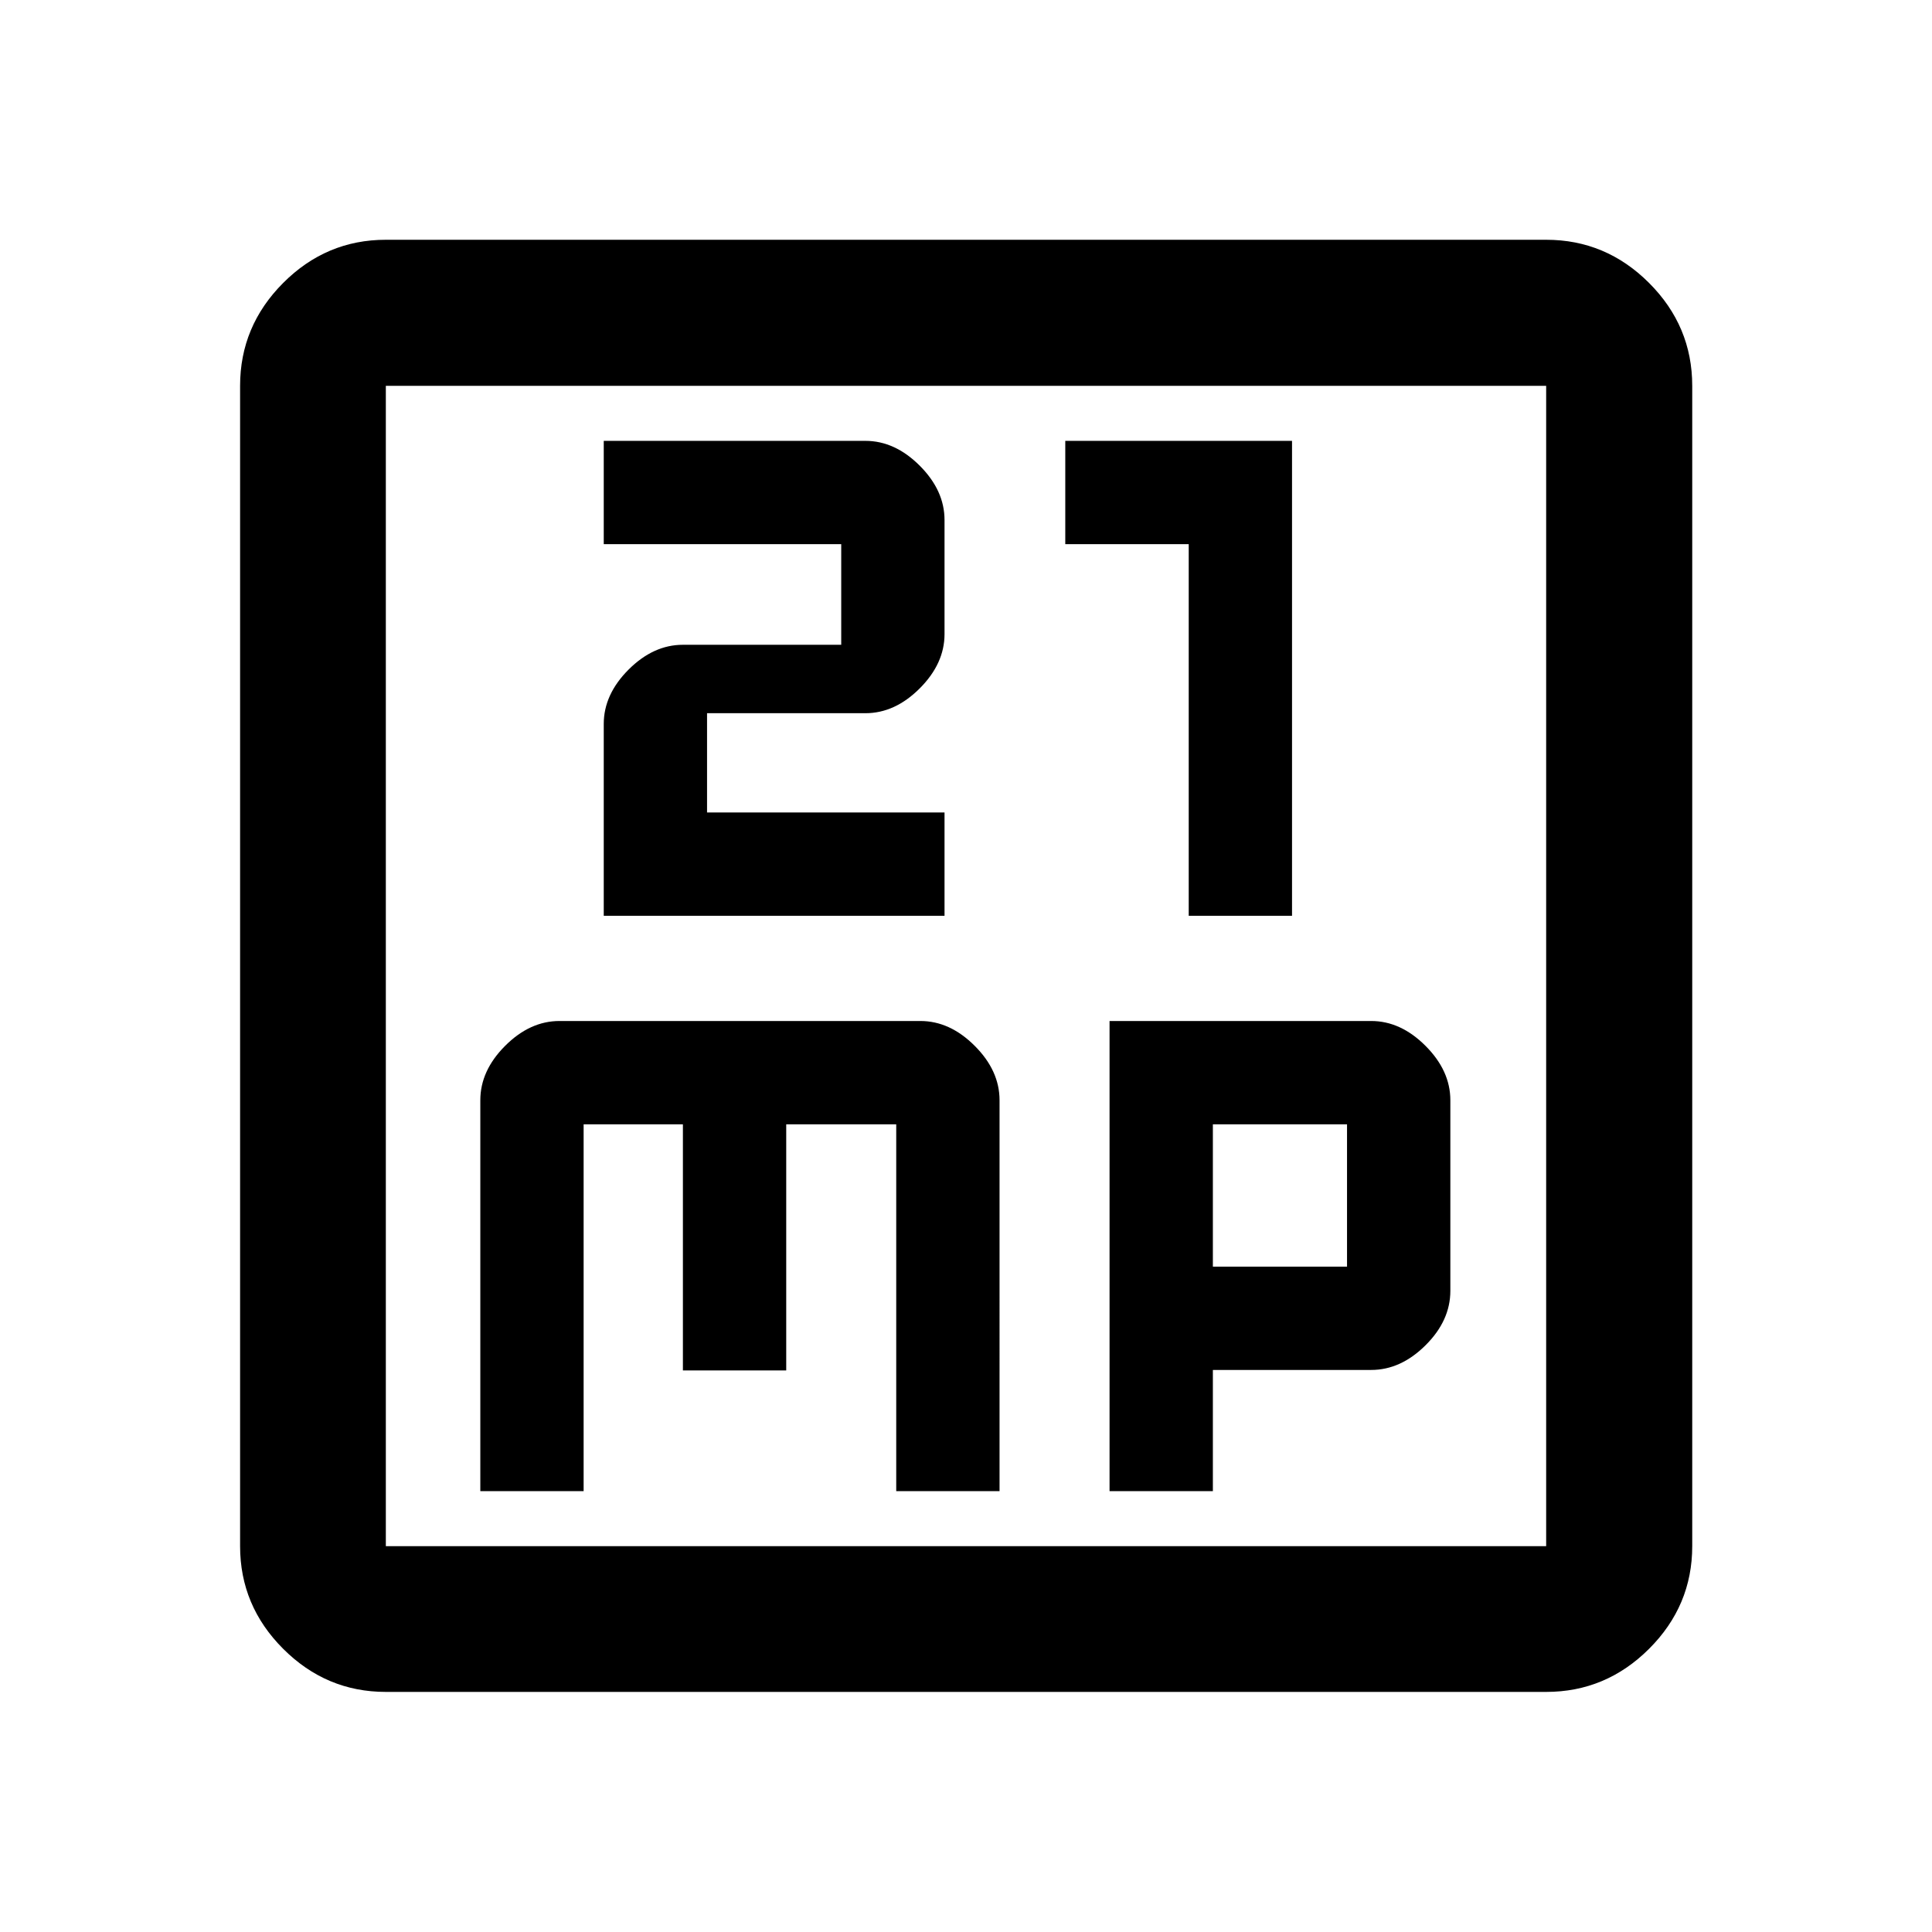 <svg xmlns="http://www.w3.org/2000/svg" height="40" viewBox="0 -960 960 960" width="40"><path d="M300-504.94h169.33v-51.34h-118v-49.33H430q14.67 0 27-12.33 12.33-12.34 12.33-27v-56.67q0-14.67-12.33-27t-27-12.33H300v51.33h118v50h-78.67q-14.66 0-27 12.33-12.33 12.34-12.33 27v95.34Zm290.67 0H642v-236H529.33v51.33h61.34v184.67Zm-352 285.88H290v-182.27h49.33v122.29h51.34v-122.29h54.66v182.27h51.34V-413.3q0-14.7-12.34-27.03-12.33-12.34-27-12.34H278q-14.67 0-27 12.34-12.33 12.33-12.33 27.03v194.24Zm312.66 0h51.34v-60.22h78.66q14.67 0 27-12.25 12.34-12.25 12.34-27.08v-94.68q0-14.68-12.34-27.03-12.33-12.35-27-12.35h-130v233.61Zm51.34-111.55v-70.72h66.66v70.72h-66.66ZM191.72-119.3q-29.61 0-51.01-21.41-21.41-21.4-21.41-51.01v-576.56q0-29.68 21.41-51.13 21.4-21.45 51.01-21.45h576.56q29.68 0 51.13 21.45 21.45 21.45 21.45 51.13v576.56q0 29.61-21.45 51.01-21.45 21.41-51.13 21.41H191.72Zm0-72.42h576.56v-576.56H191.72v576.56Zm0-576.56v576.56-576.56Z"/></svg>